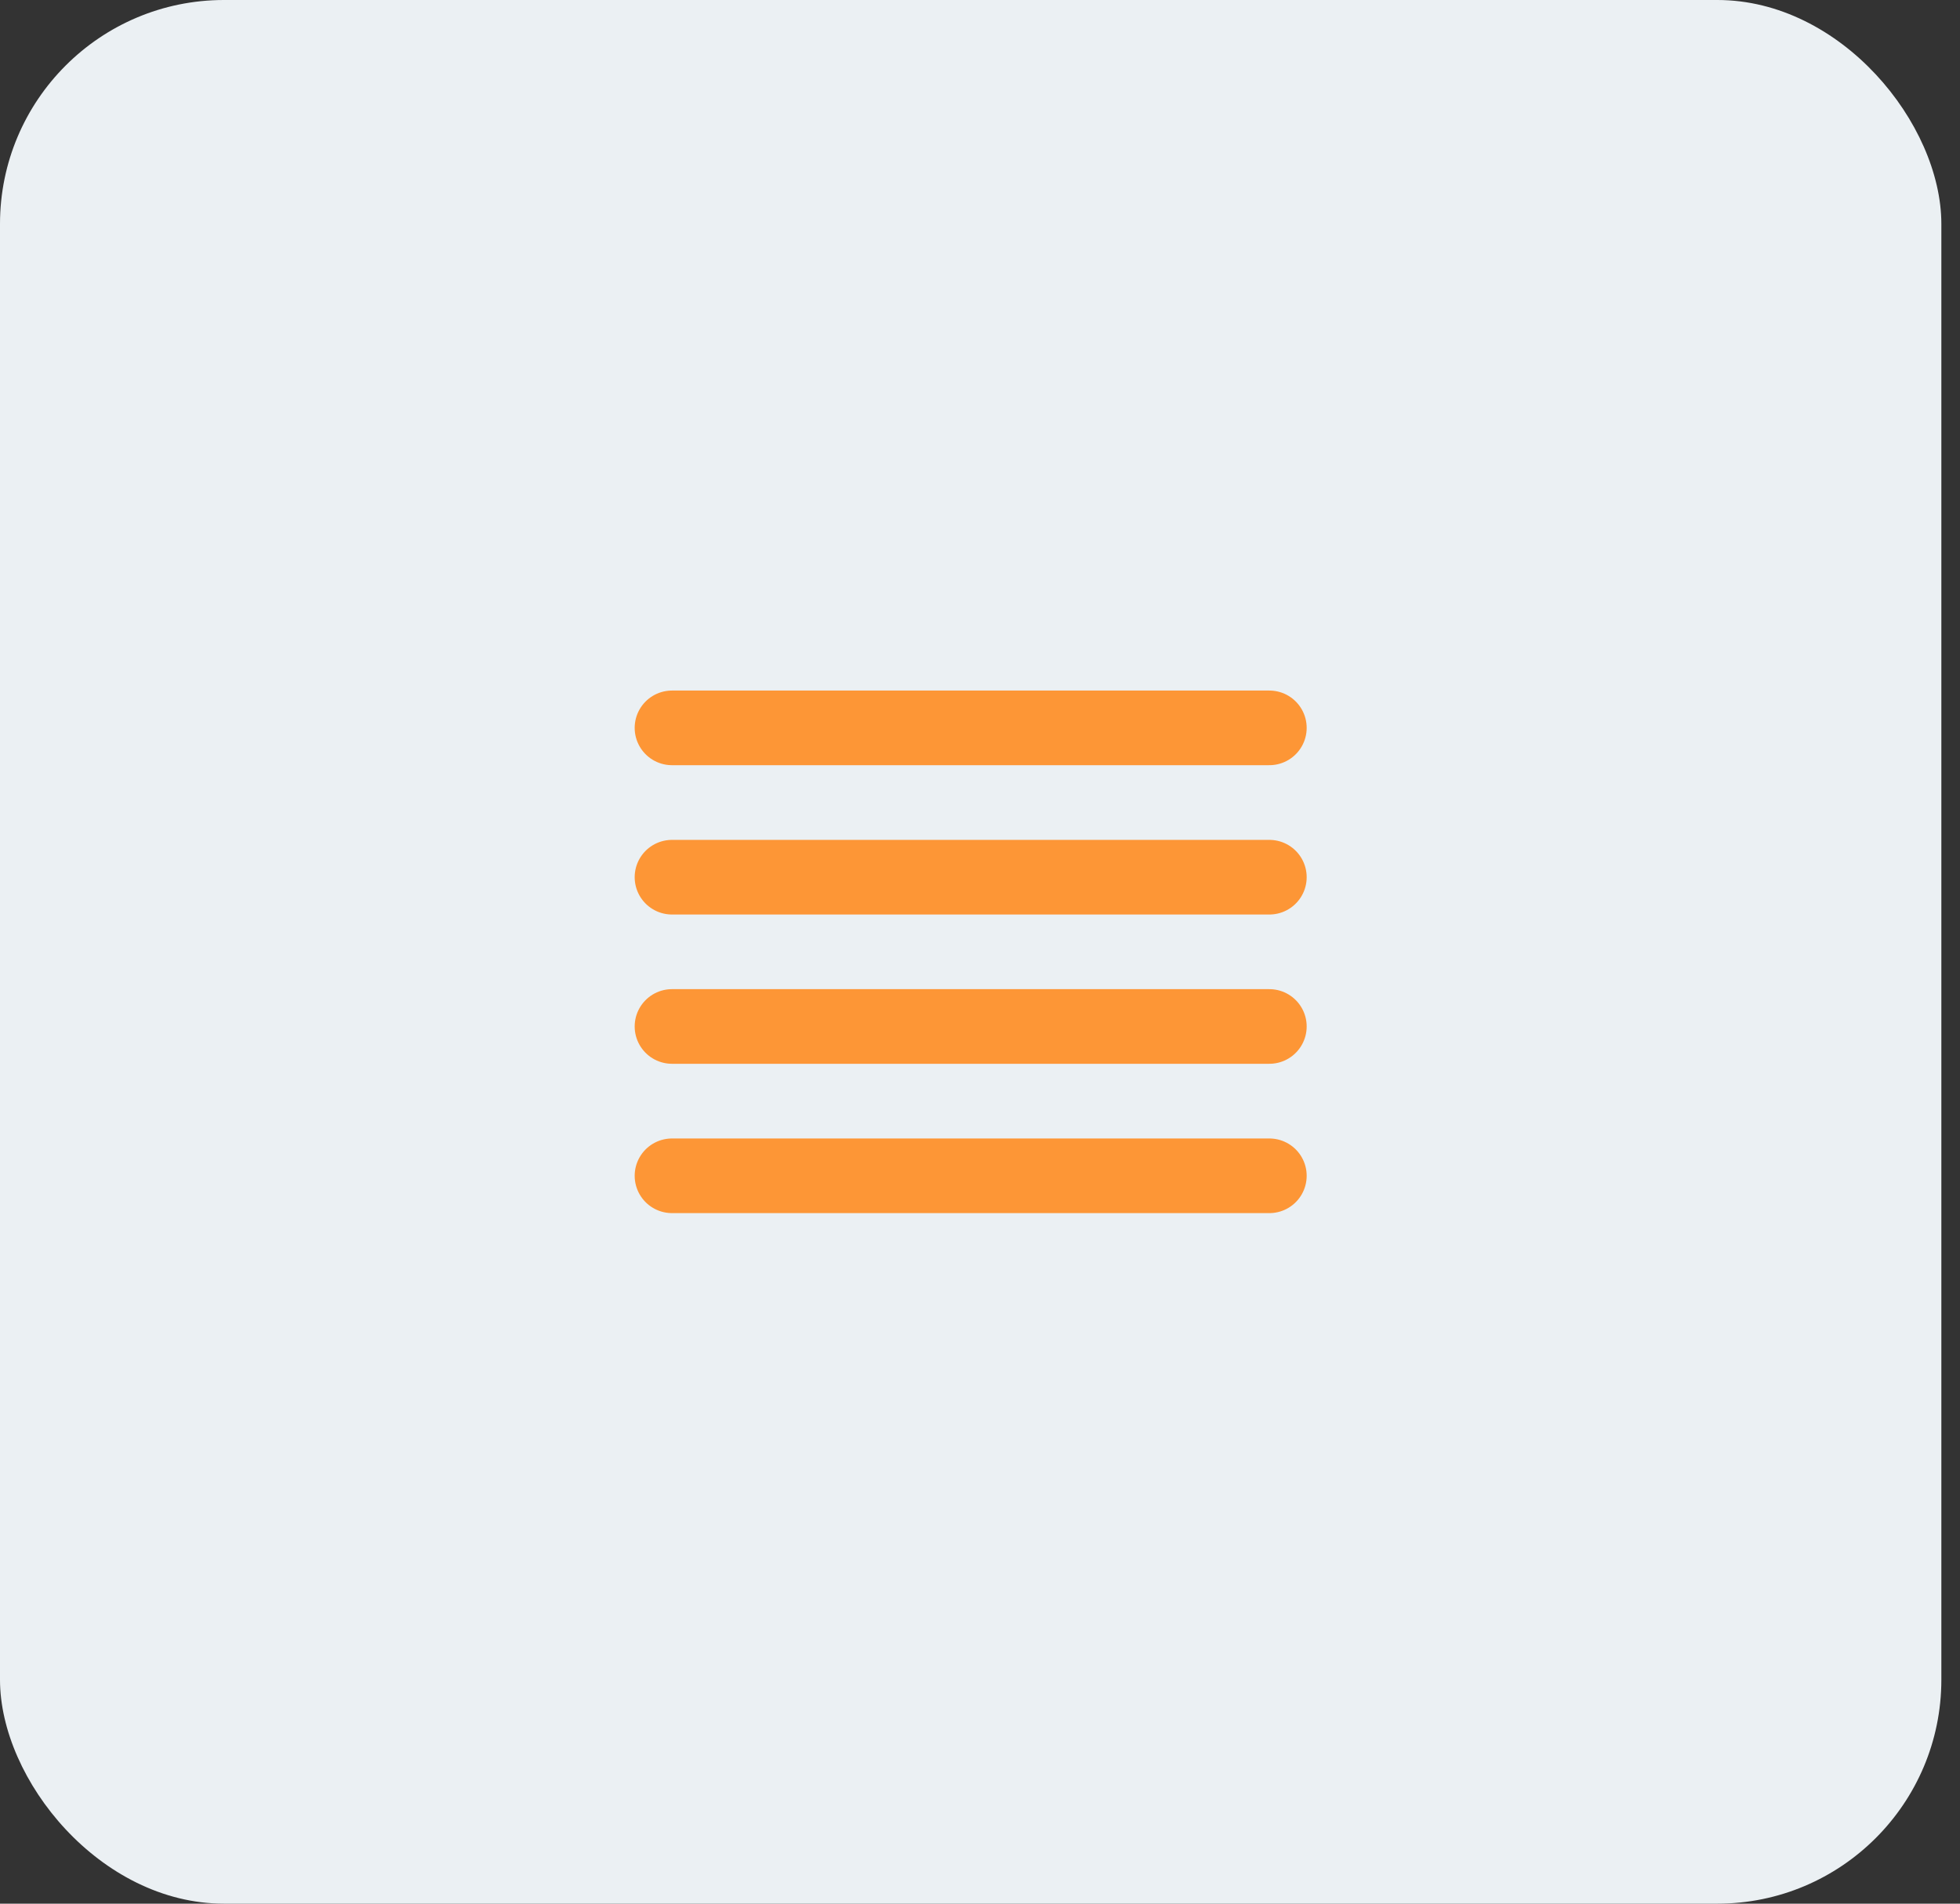 <svg width="35" height="34" viewBox="0 0 35 34" fill="none" xmlns="http://www.w3.org/2000/svg">
<rect x="0" y="0" width="35" height="34" fill="#333333" stroke="none"/>
<rect width="34.667" height="34" rx="4" fill="#EBF0F3"/>
<path d="M12 13H22.667M12 15.667H22.667M12 18.333H22.667M12 21H22.667" stroke="#FD9636" stroke-width="1.333" stroke-linecap="round" stroke-linejoin="round"/>
</svg>
